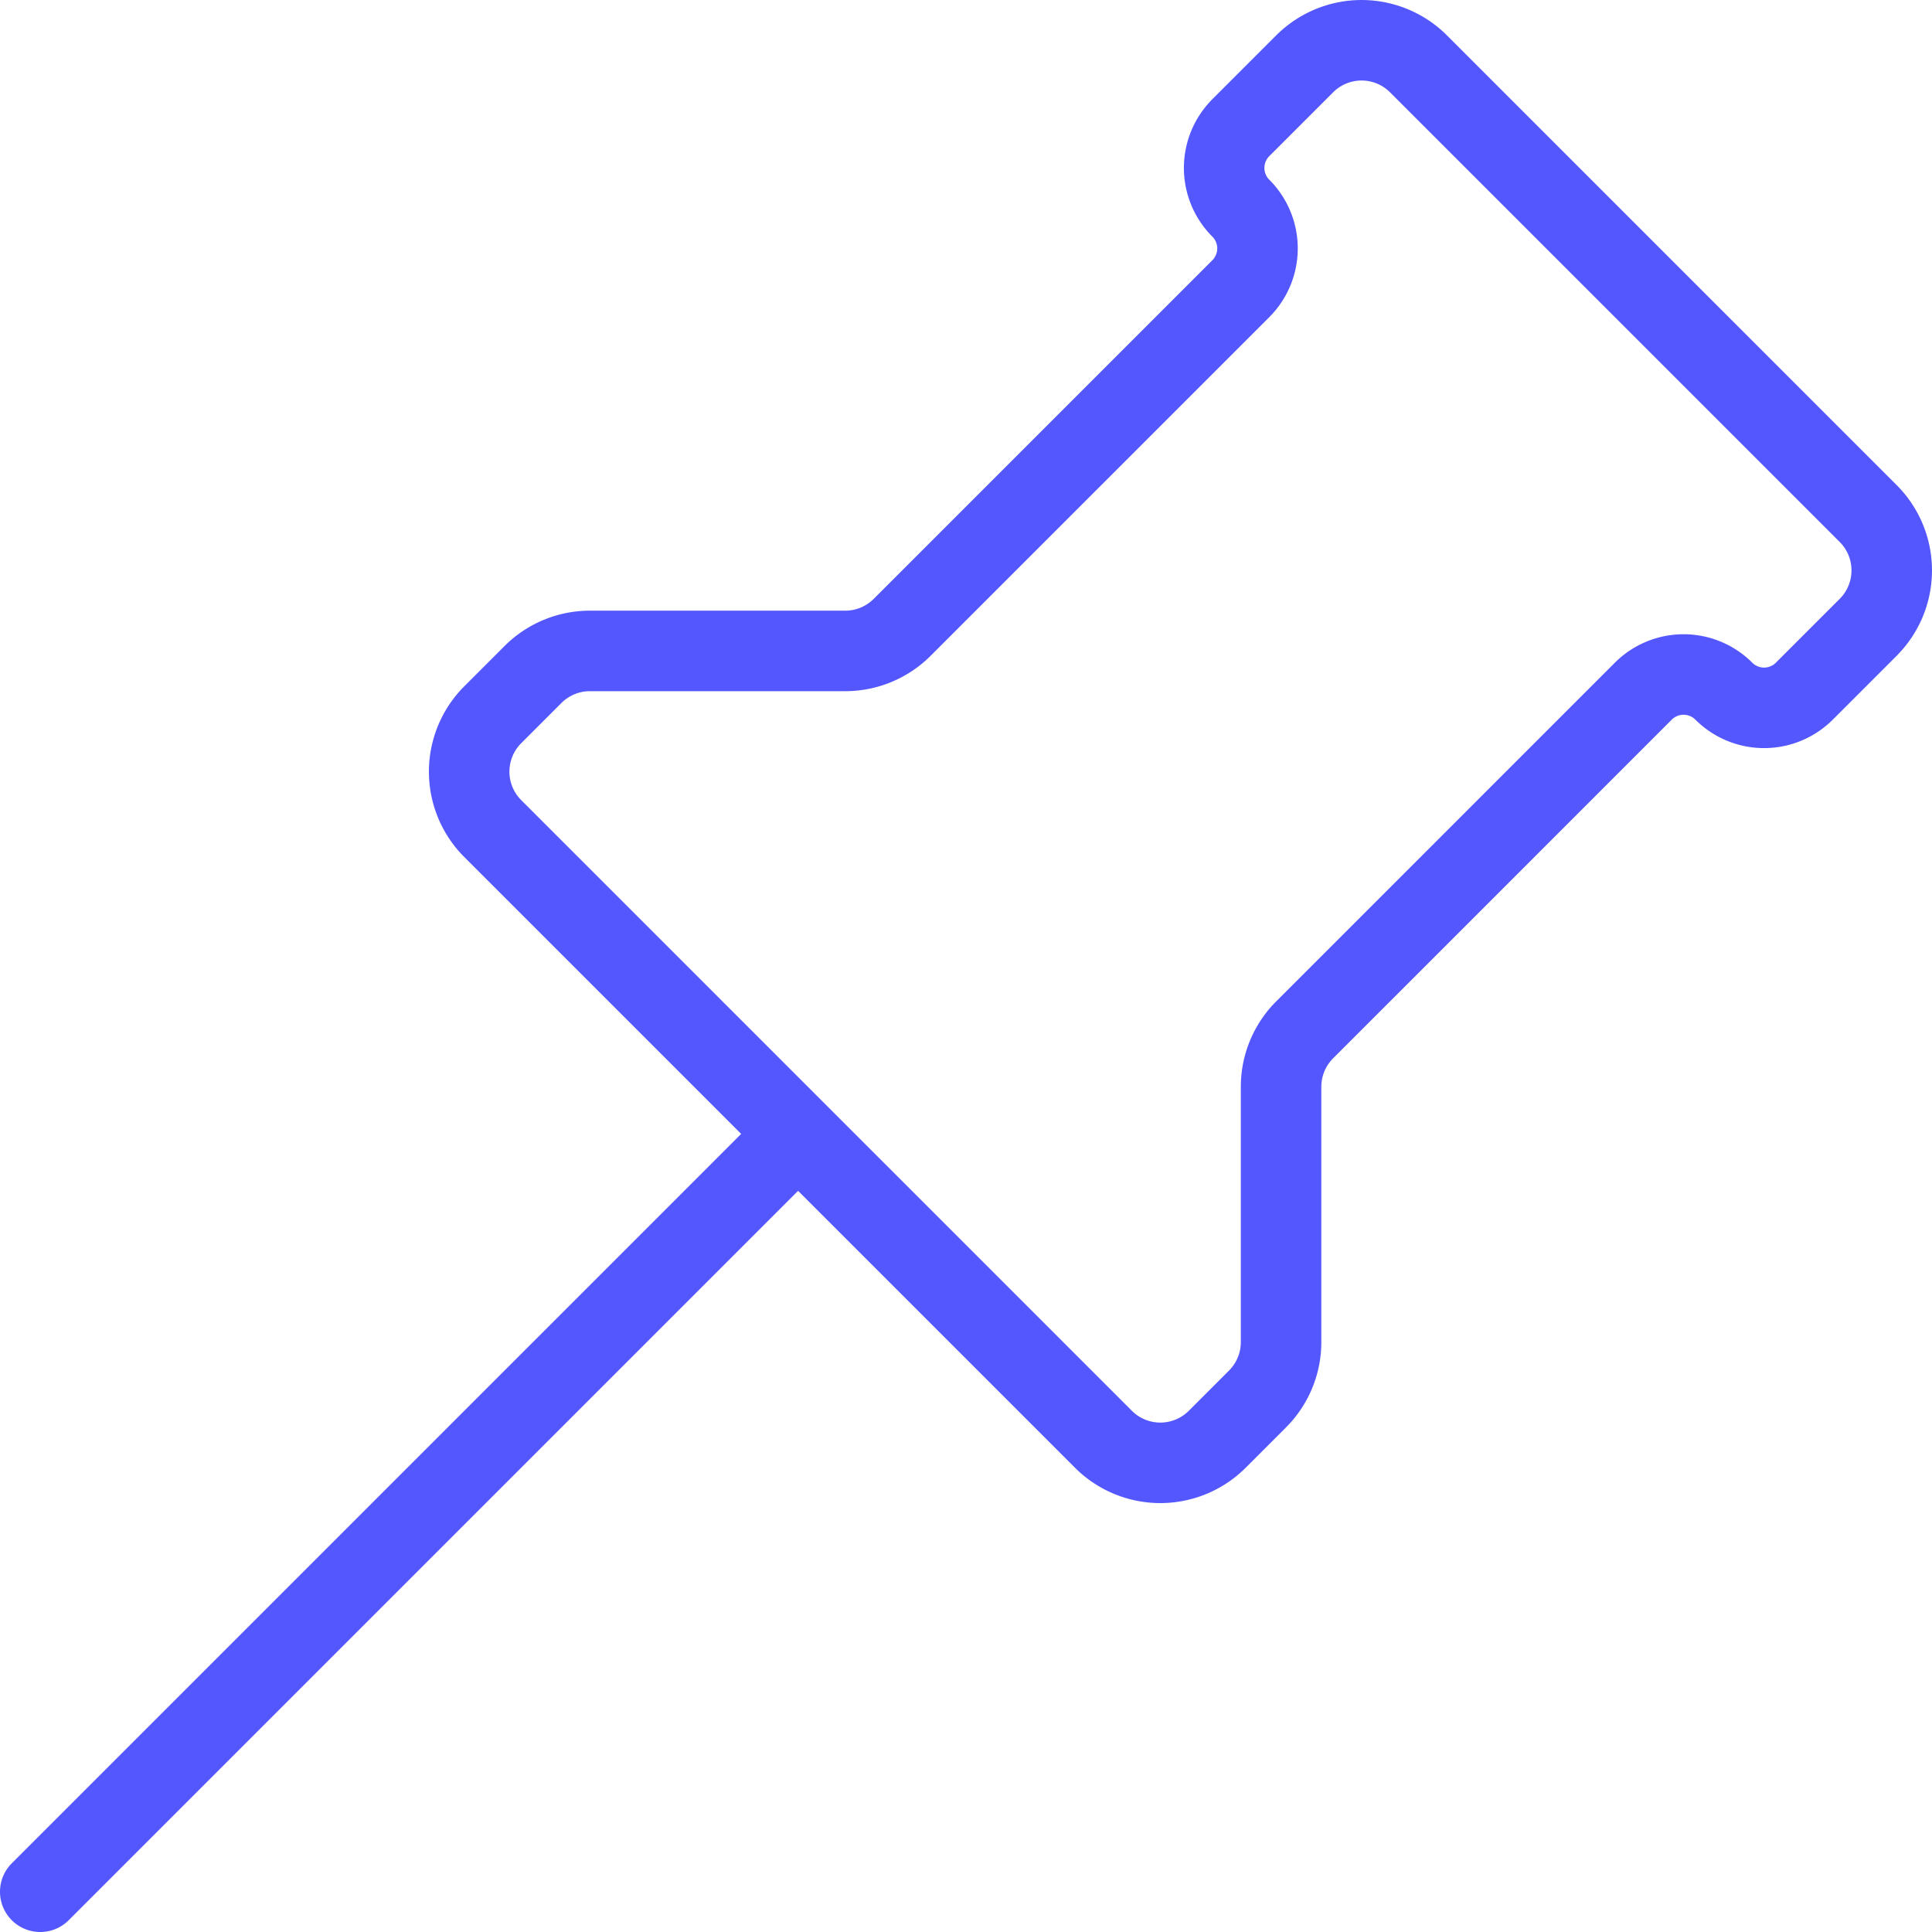 <svg xmlns="http://www.w3.org/2000/svg" viewBox="0 0 24 24"><path d="M9.914 14.086L.5 23.5M21.414 8.586a.707.707 0 001 0l.793-.793a1 1 0 000-1.414L17.621.793a1 1 0 00-1.414 0l-.793.793a.707.707 0 000 1 .707.707 0 010 1l-4.207 4.207a1 1 0 01-.707.293H7.328a1 1 0 00-.707.293l-.5.5a1 1 0 000 1.414l7.586 7.586a1 1 0 001.414 0l.5-.5a1 1 0 00.293-.707V13.5a1 1 0 01.293-.707l4.207-4.207a.707.707 0 011 0z" fill="none" stroke="#5457fd" stroke-linecap="round" stroke-linejoin="round"/></svg>